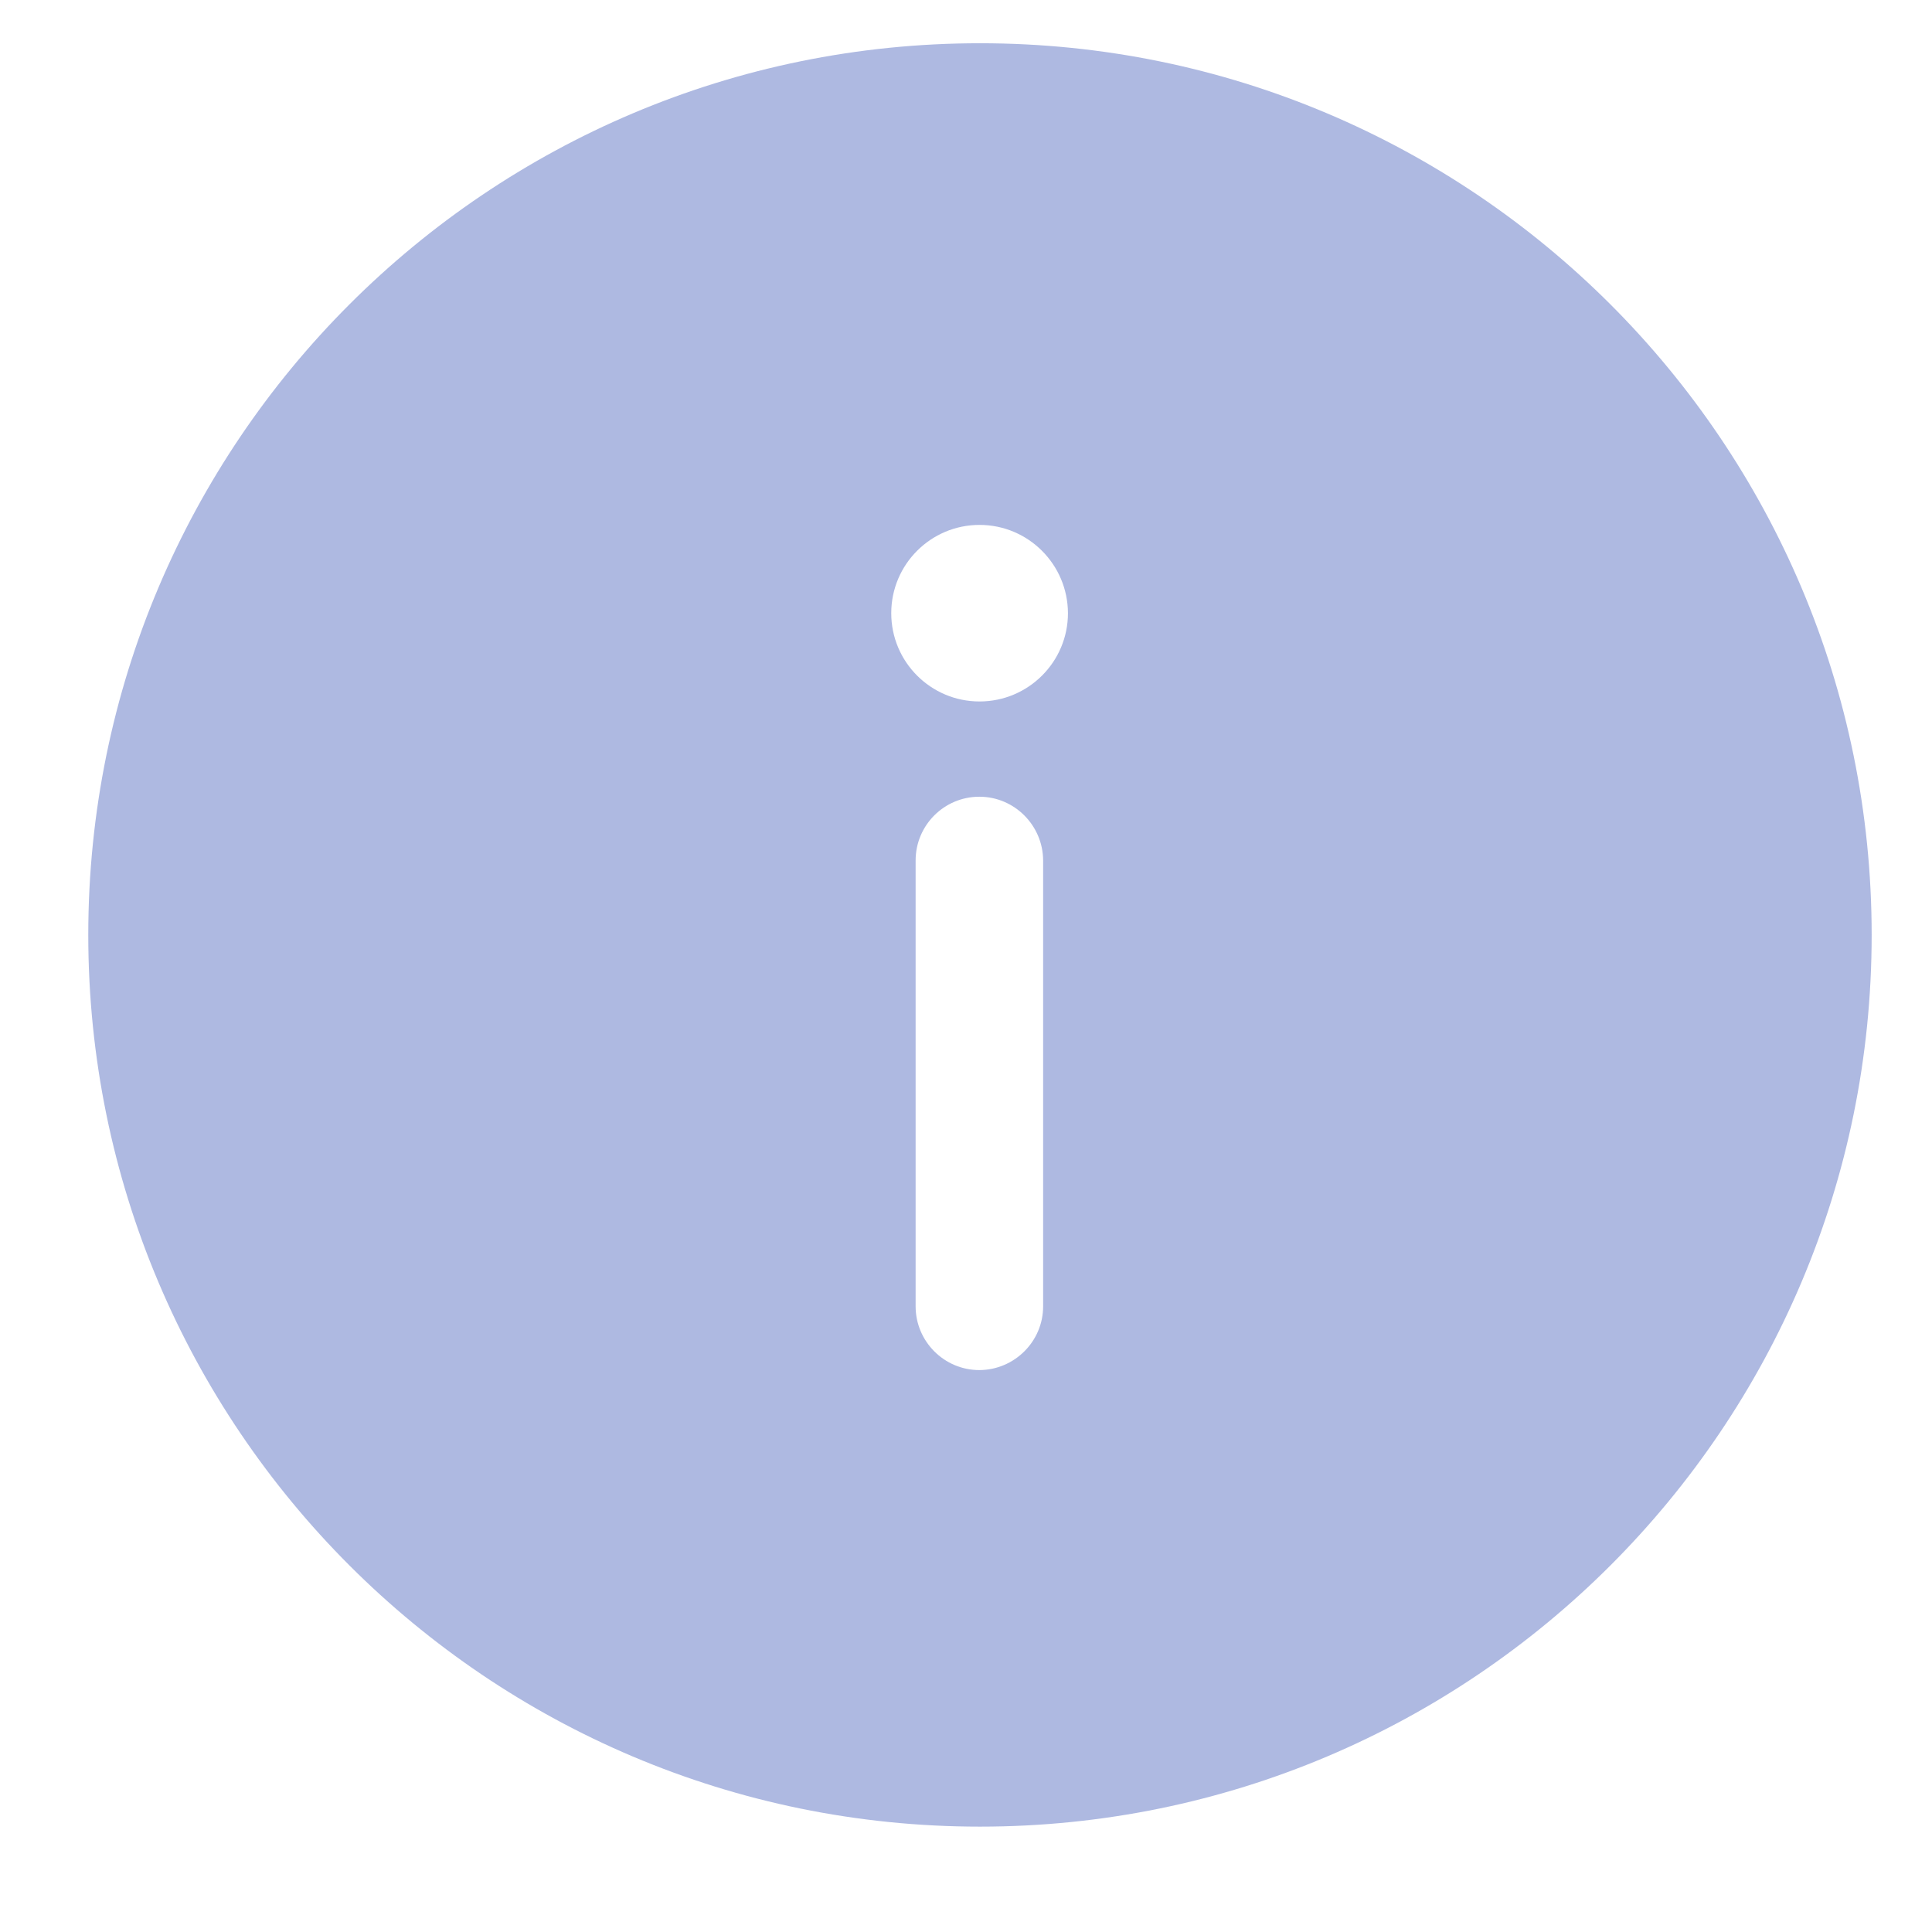 <svg width="13" height="13" viewBox="0 0 13 13" fill="none" xmlns="http://www.w3.org/2000/svg">
<path d="M6.594 0.291C9.907 0.291 12.594 2.977 12.594 6.291C12.594 9.604 9.907 12.291 6.594 12.291C3.28 12.291 0.594 9.604 0.594 6.291C0.594 2.977 3.28 0.291 6.594 0.291ZM6.59 5.361C6.353 5.361 6.161 5.553 6.161 5.79V8.79C6.161 9.026 6.353 9.219 6.59 9.219C6.826 9.218 7.019 9.026 7.019 8.79V5.79C7.018 5.554 6.826 5.361 6.59 5.361ZM6.591 3.532C6.263 3.532 5.997 3.798 5.997 4.126C5.997 4.454 6.263 4.72 6.591 4.72C6.919 4.72 7.186 4.454 7.186 4.126C7.185 3.798 6.919 3.532 6.591 3.532Z" fill="#AEB9E1"/>
</svg>
